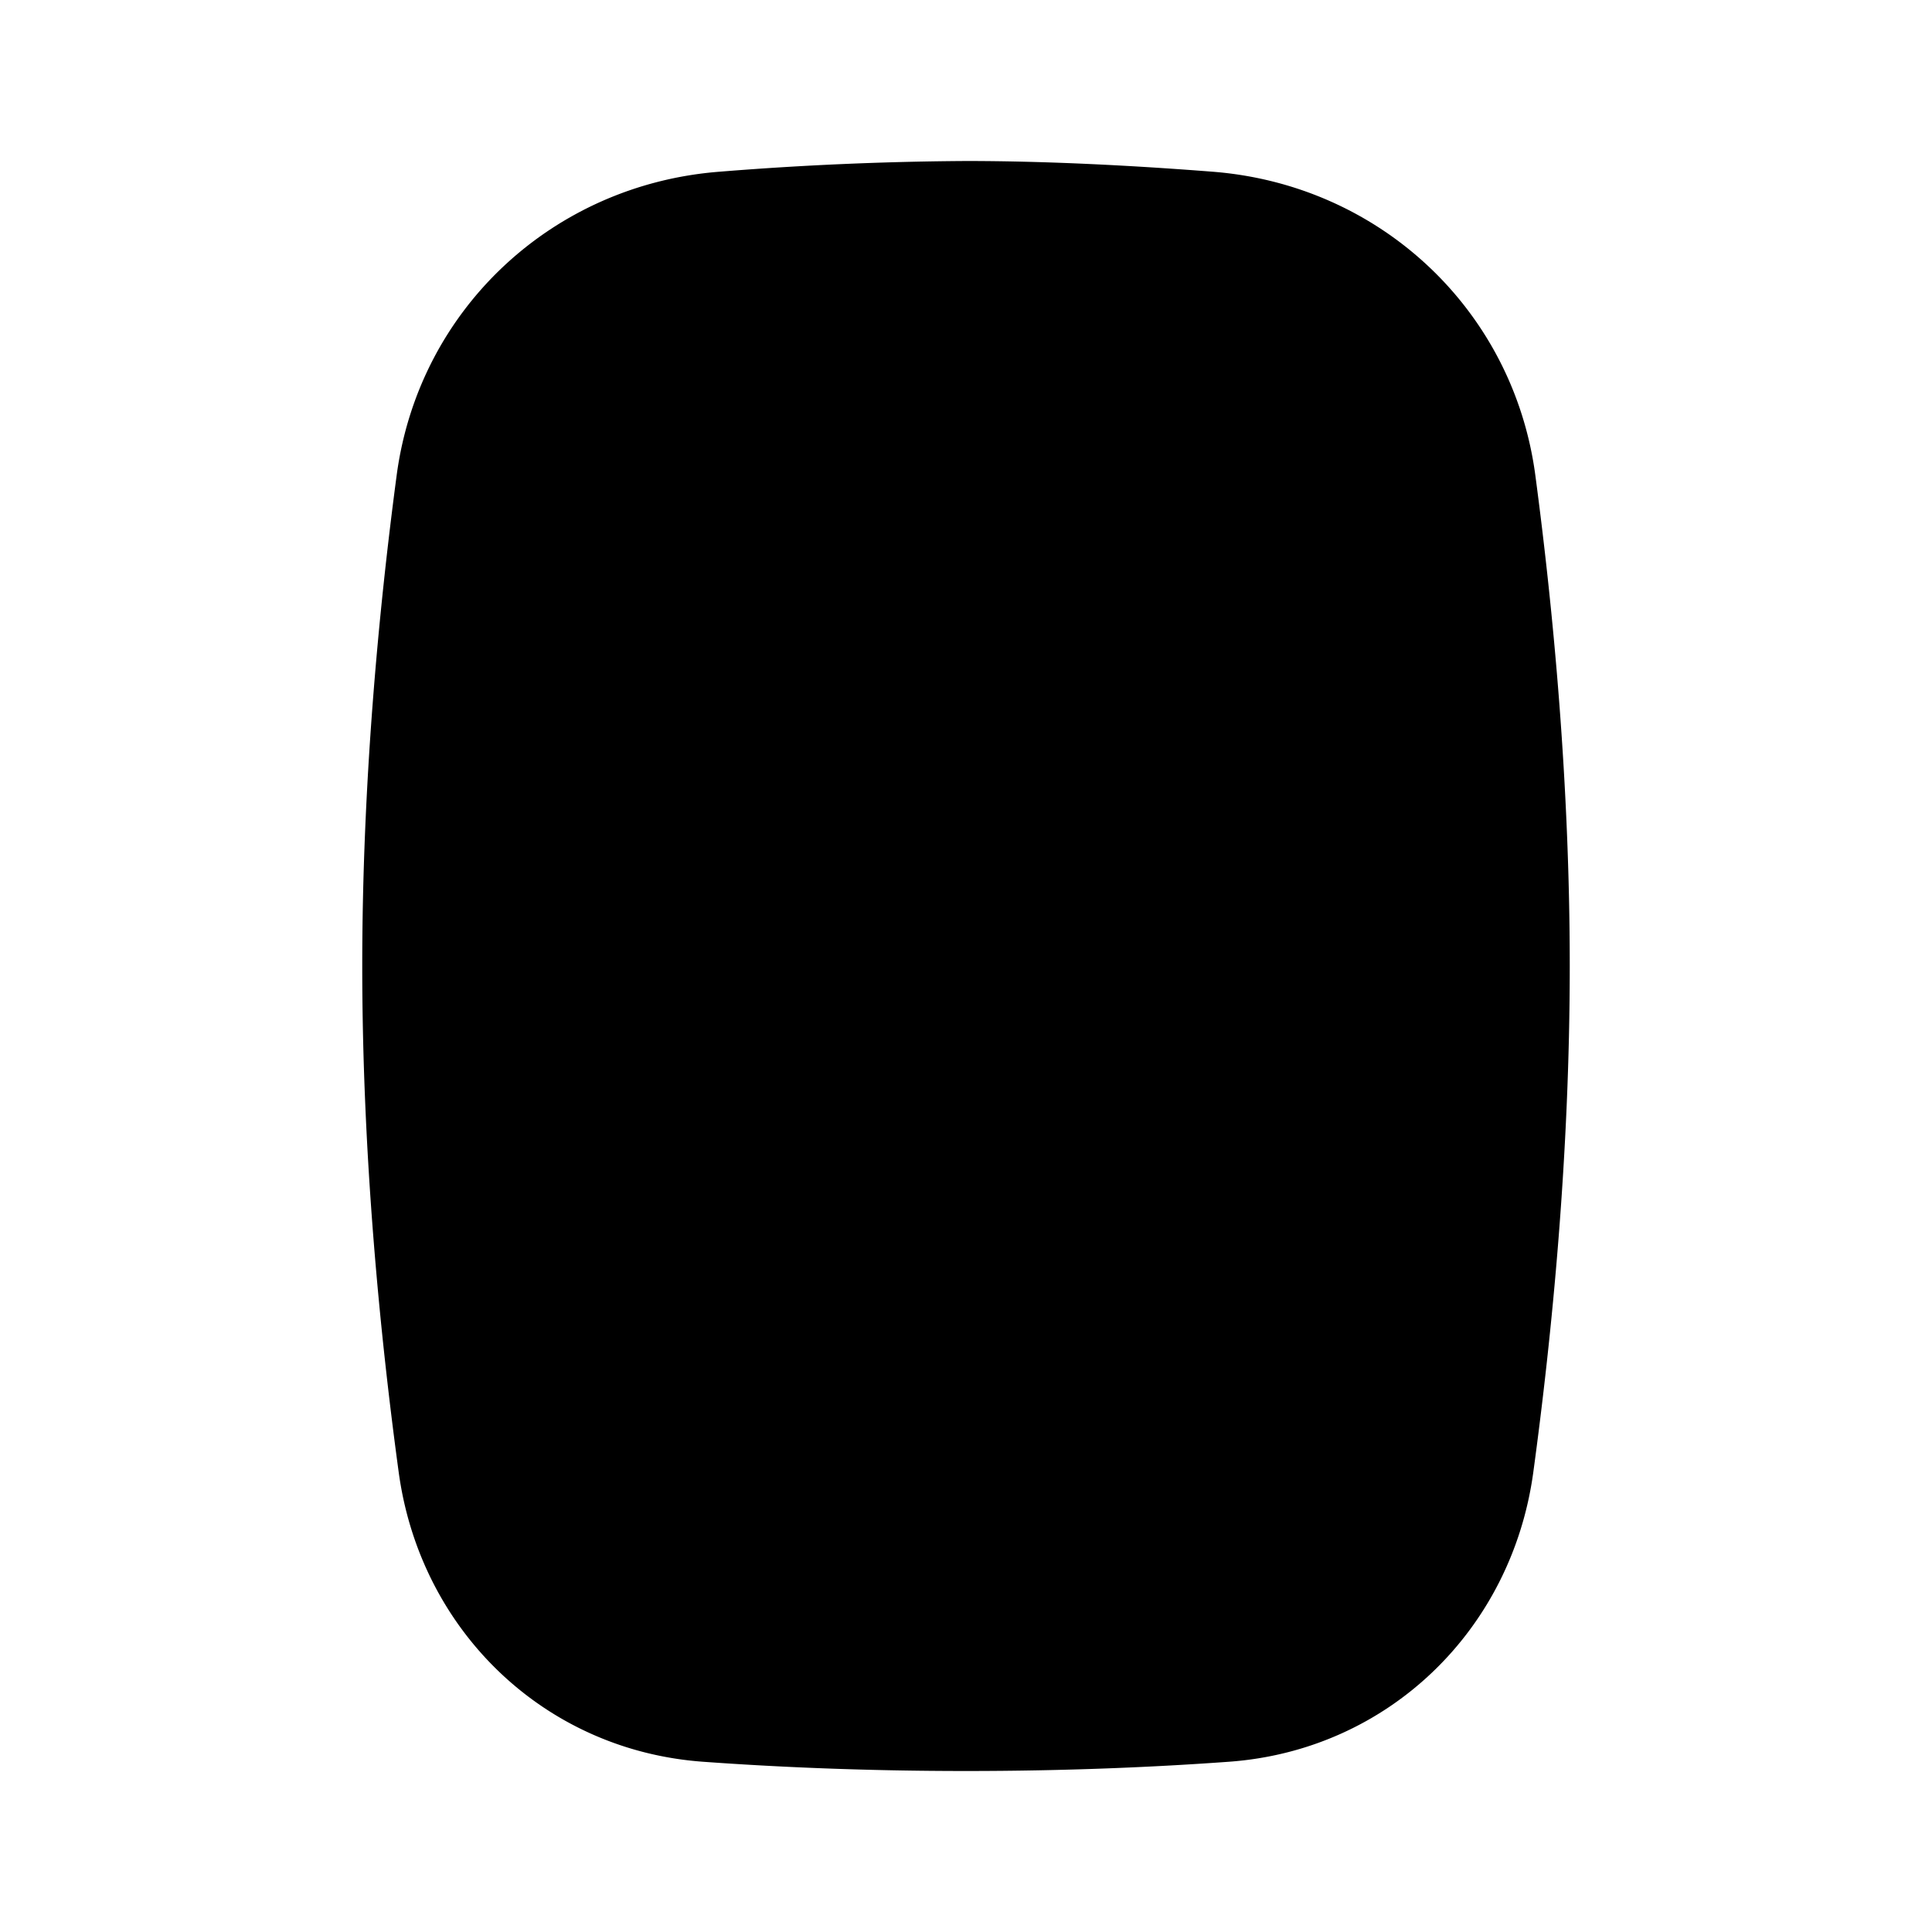<svg xmlns="http://www.w3.org/2000/svg" viewBox="0 0 24 24"><path d="M12 2v4m0 4v2M12.5 6h-1a1 1 0 0 0-1 1v2a1 1 0 0 0 1 1h1a1 1 0 0 0 1-1V7a1 1 0 0 0-1-1"/><path d="M4.927 5.908C5.2 3.845 6.863 2.294 8.938 2.133A41 41 0 0 1 12 2c1.015 0 2.087.057 3.062.133 2.075.161 3.738 1.712 4.011 3.775.224 1.685.427 3.837.427 6.092 0 2.344-.22 4.578-.453 6.29-.268 1.962-1.805 3.452-3.78 3.595-.923.067-2.023.115-3.267.115s-2.344-.048-3.268-.115c-1.974-.143-3.511-1.633-3.779-3.595C4.72 16.578 4.5 14.344 4.5 12c0-2.255.203-4.407.427-6.092"/></svg>